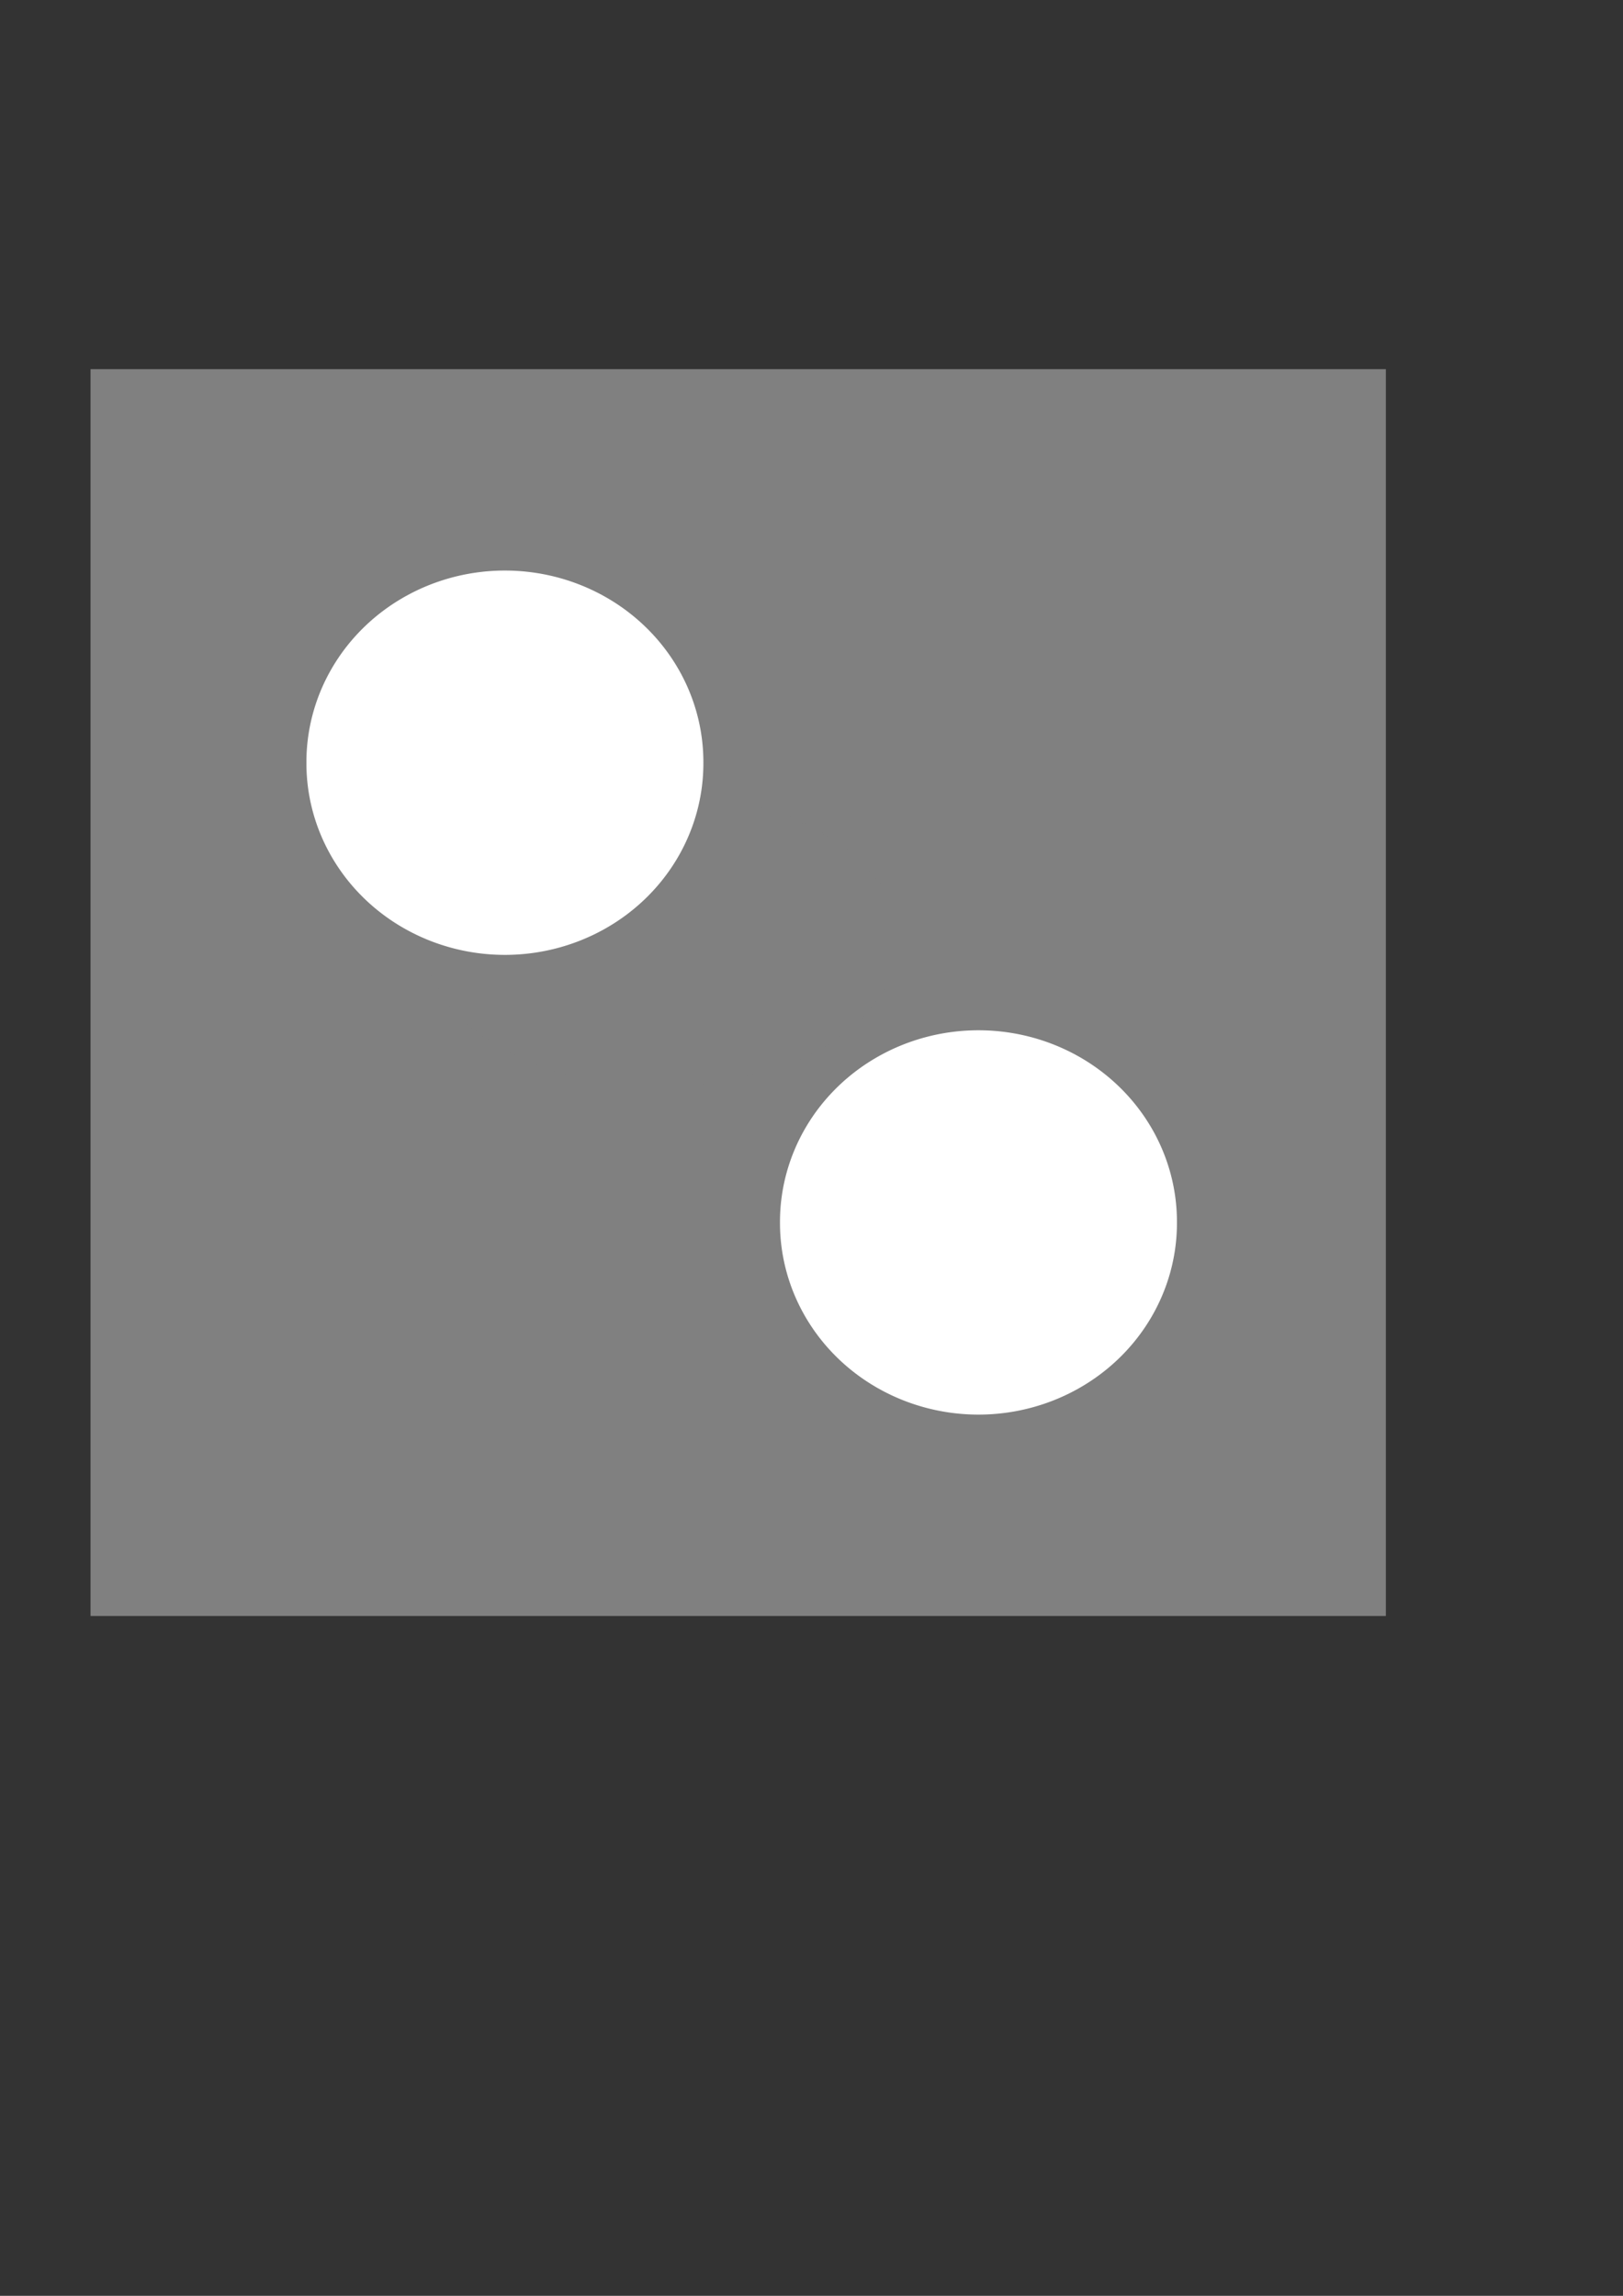 <?xml version="1.0" encoding="UTF-8" standalone="no"?>
<!DOCTYPE svg PUBLIC "-//W3C//DTD SVG 20010904//EN"
"http://www.w3.org/TR/2001/REC-SVG-20010904/DTD/svg10.dtd">
<!-- Created with Sodipodi ("http://www.sodipodi.com/") -->
<svg
   xmlns="http://www.w3.org/2000/svg"
   xmlns:sodipodi="http://sodipodi.sourceforge.net/DTD/sodipodi-0.dtd"
   xmlns:xlink="http://www.w3.org/1999/xlink"
   id="svg602"
   sodipodi:version="0.34"
   width="210mm"
   height="297mm"
   xml:space="preserve"
   sodipodi:docname="dice-2.svg"><rect width="100%" height="100%" fill="#333333" stroke="none"/><defs
   id="defs604" /><sodipodi:namedview
   id="base" /><rect
   style="font-size:12;fill:#808080;fill-rule:evenodd;stroke-width:1;"
   id="rect610"
   width="633.461"
   height="609.621"
   x="44.274"
   y="180.502" /><path
   sodipodi:type="arc"
   style="fill-rule:evenodd;stroke:none;fill:gray;fill-opacity:1;stroke-opacity:1;stroke-width:1pt;stroke-linejoin:miter;stroke-linecap:butt;"
   id="path611"
   d="M 439.336 459.77 A 115.794 71.52 0 1 0 207.748 459.77 A 115.794 71.52 0 1 0  439.336 459.77 z"
   sodipodi:cx="323.541779"
   sodipodi:cy="459.769897"
   sodipodi:rx="115.793892"
   sodipodi:ry="71.5197906" /><path
   sodipodi:type="arc"
   style="fill-rule:evenodd;stroke:none;fill:#ffffff;fill-opacity:1;stroke-opacity:1;stroke-width:1pt;stroke-linejoin:miter;stroke-linecap:butt;"
   id="path612"
   d="M 480.204 958.705 A 97.063 93.657 0 1 0 286.079 958.705 A 97.063 93.657 0 1 0  480.204 958.705 z"
   sodipodi:cx="383.141602"
   sodipodi:cy="958.705322"
   sodipodi:rx="97.0625458"
   sodipodi:ry="93.6568298"
   transform="translate(95.36,-361.005)" /><path
   sodipodi:type="arc"
   style="fill-rule:evenodd;stroke:none;fill:#ffffff;fill-opacity:1;stroke-opacity:1;stroke-width:1pt;stroke-linejoin:miter;stroke-linecap:butt;"
   id="path652"
   d="M 480.204 958.705 A 97.063 93.657 0 1 0 286.079 958.705 A 97.063 93.657 0 1 0  480.204 958.705 z"
   sodipodi:cx="383.141602"
   sodipodi:cy="958.705322"
   sodipodi:rx="97.0625458"
   sodipodi:ry="93.6568298"
   transform="translate(-136.228,-585.781)" /></svg>
